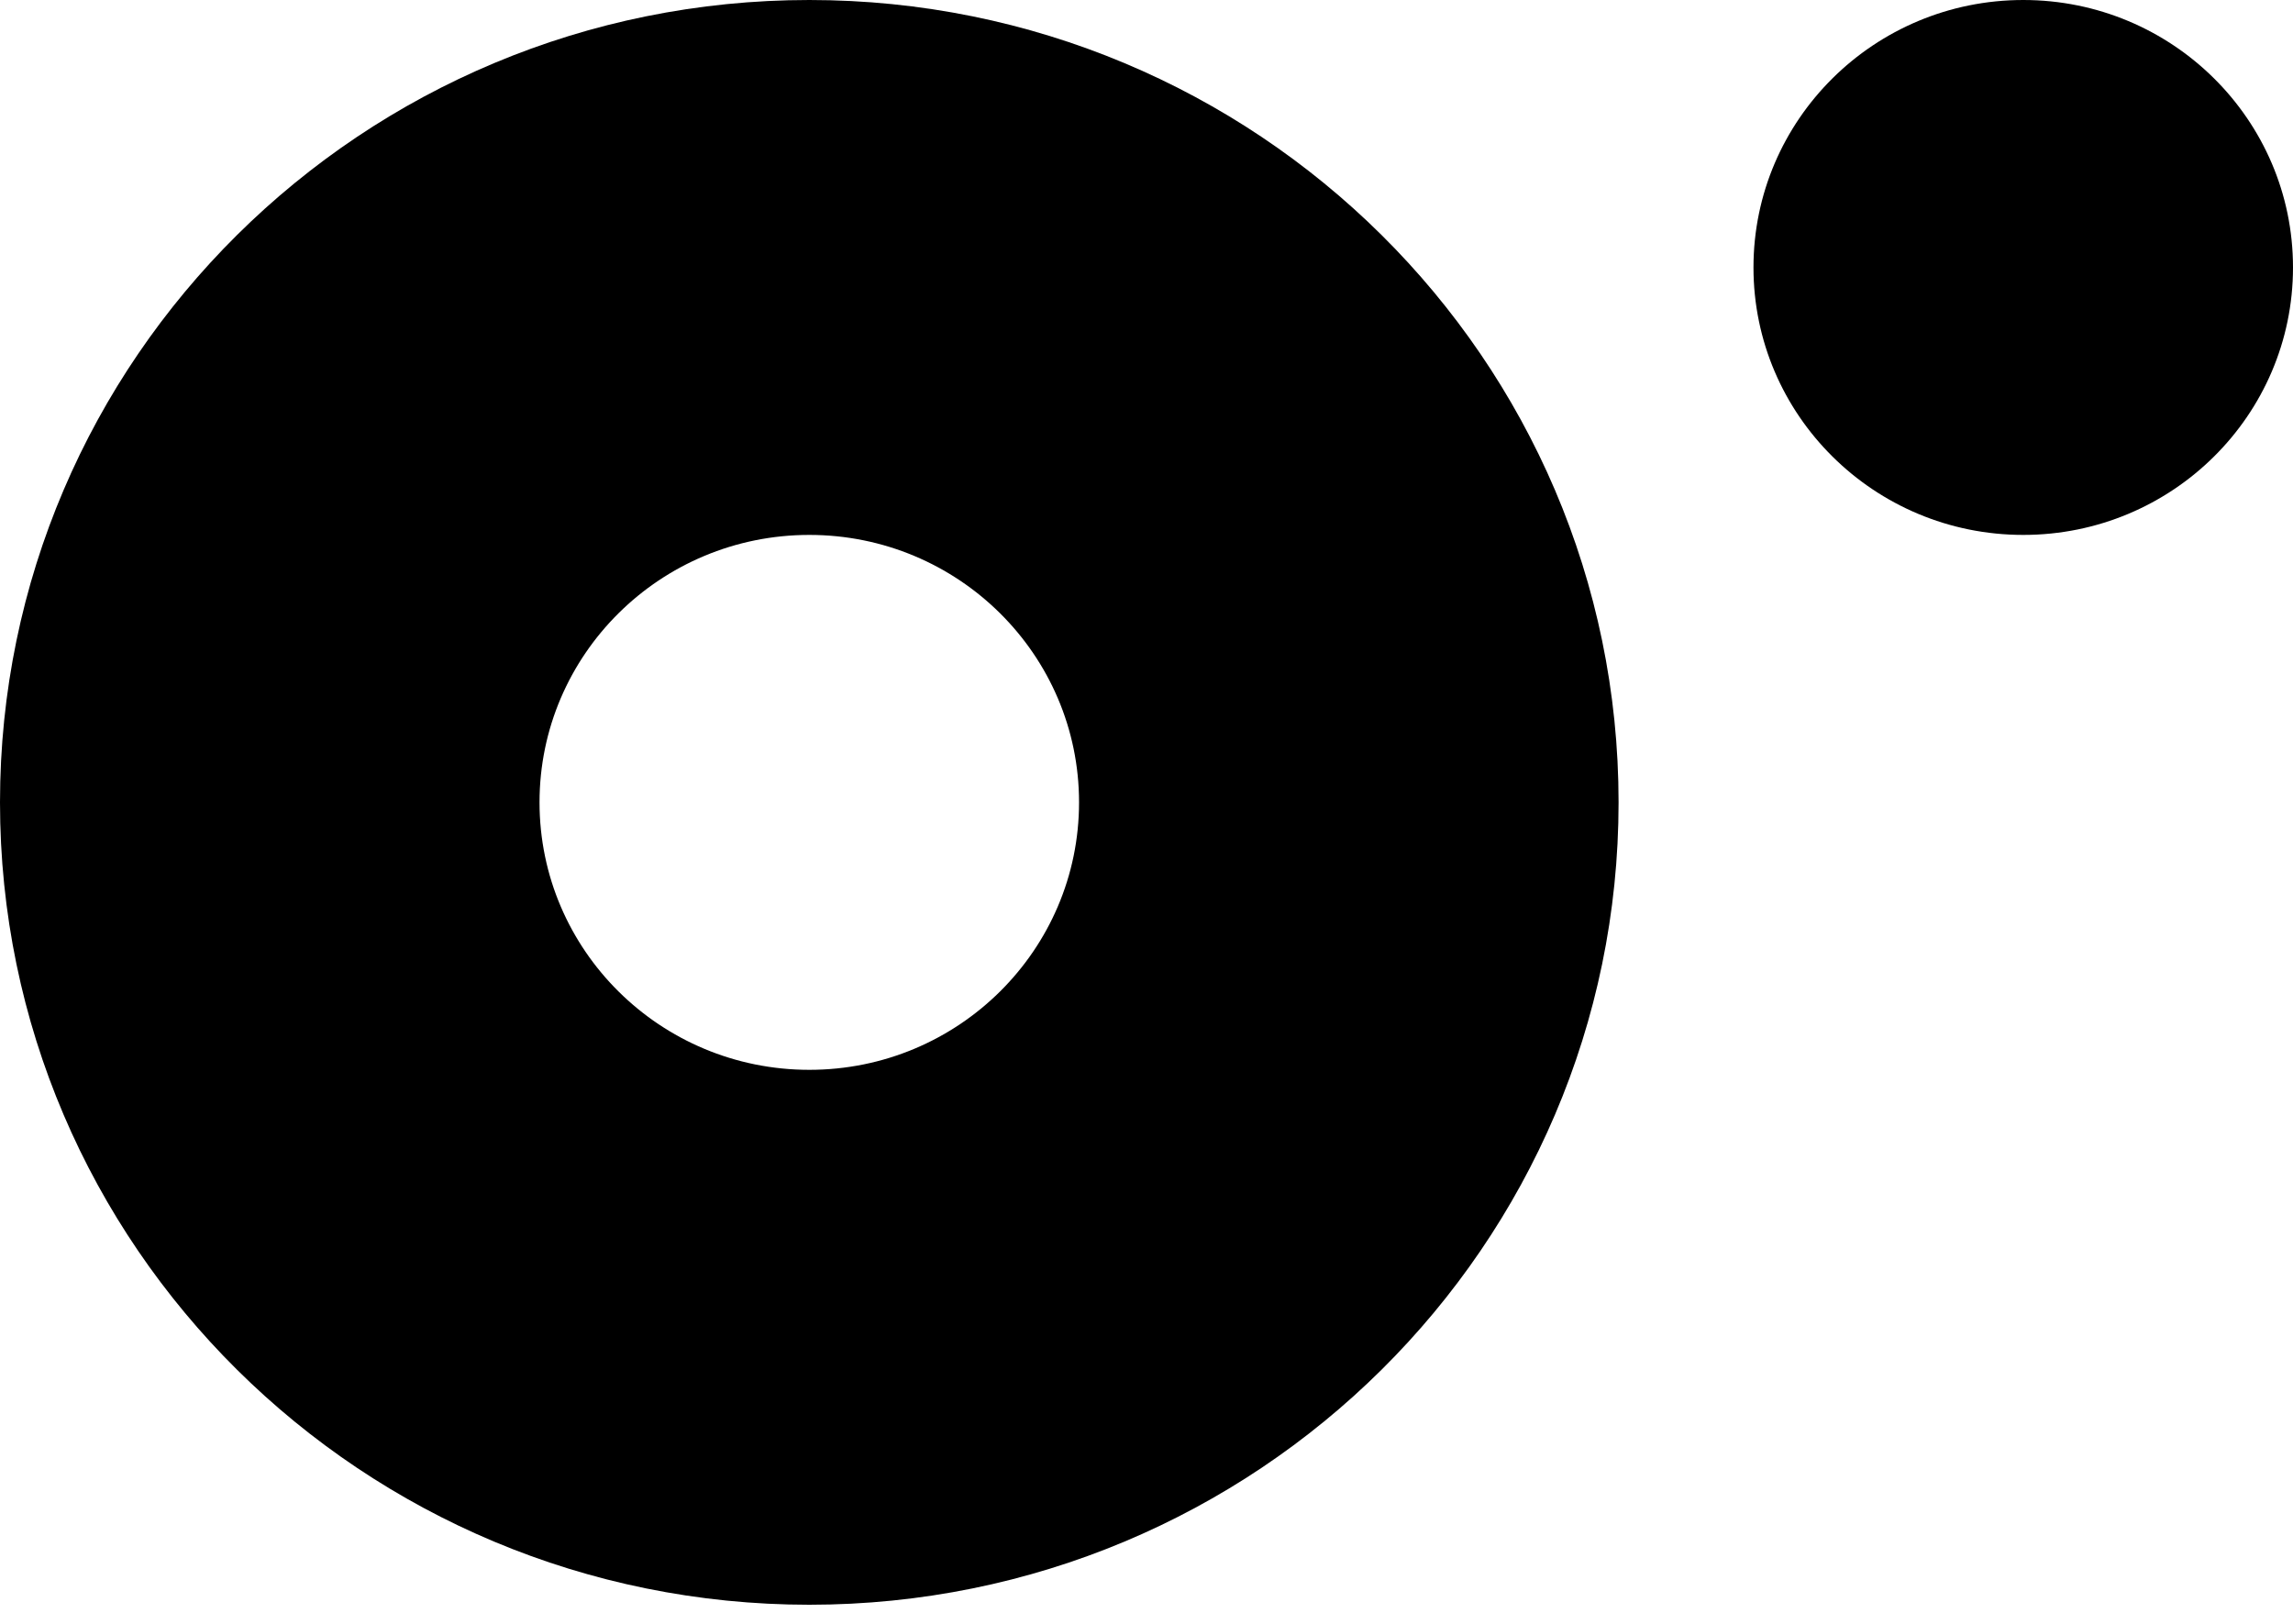 <svg width="24" height="17" viewBox="0 0 24 17" fill="none" xmlns="http://www.w3.org/2000/svg">
<path fill-rule="evenodd" clip-rule="evenodd" d="M8.471 11.2C10.03 11.2 11.294 9.946 11.294 8.4C11.294 6.854 10.03 5.6 8.471 5.6C6.911 5.6 5.647 6.854 5.647 8.4C5.647 9.946 6.911 11.2 8.471 11.2ZM8.471 16.8C13.149 16.8 16.941 13.039 16.941 8.4C16.941 3.761 13.149 0 8.471 0C3.792 0 0 3.761 0 8.4C0 13.039 3.792 16.8 8.471 16.8Z" fill="black"/>
<path d="M24 2.8C24 4.346 22.736 5.6 21.177 5.6C19.617 5.6 18.353 4.346 18.353 2.8C18.353 1.254 19.617 0 21.177 0C22.736 0 24 1.254 24 2.8Z" fill="black"/>
</svg>
